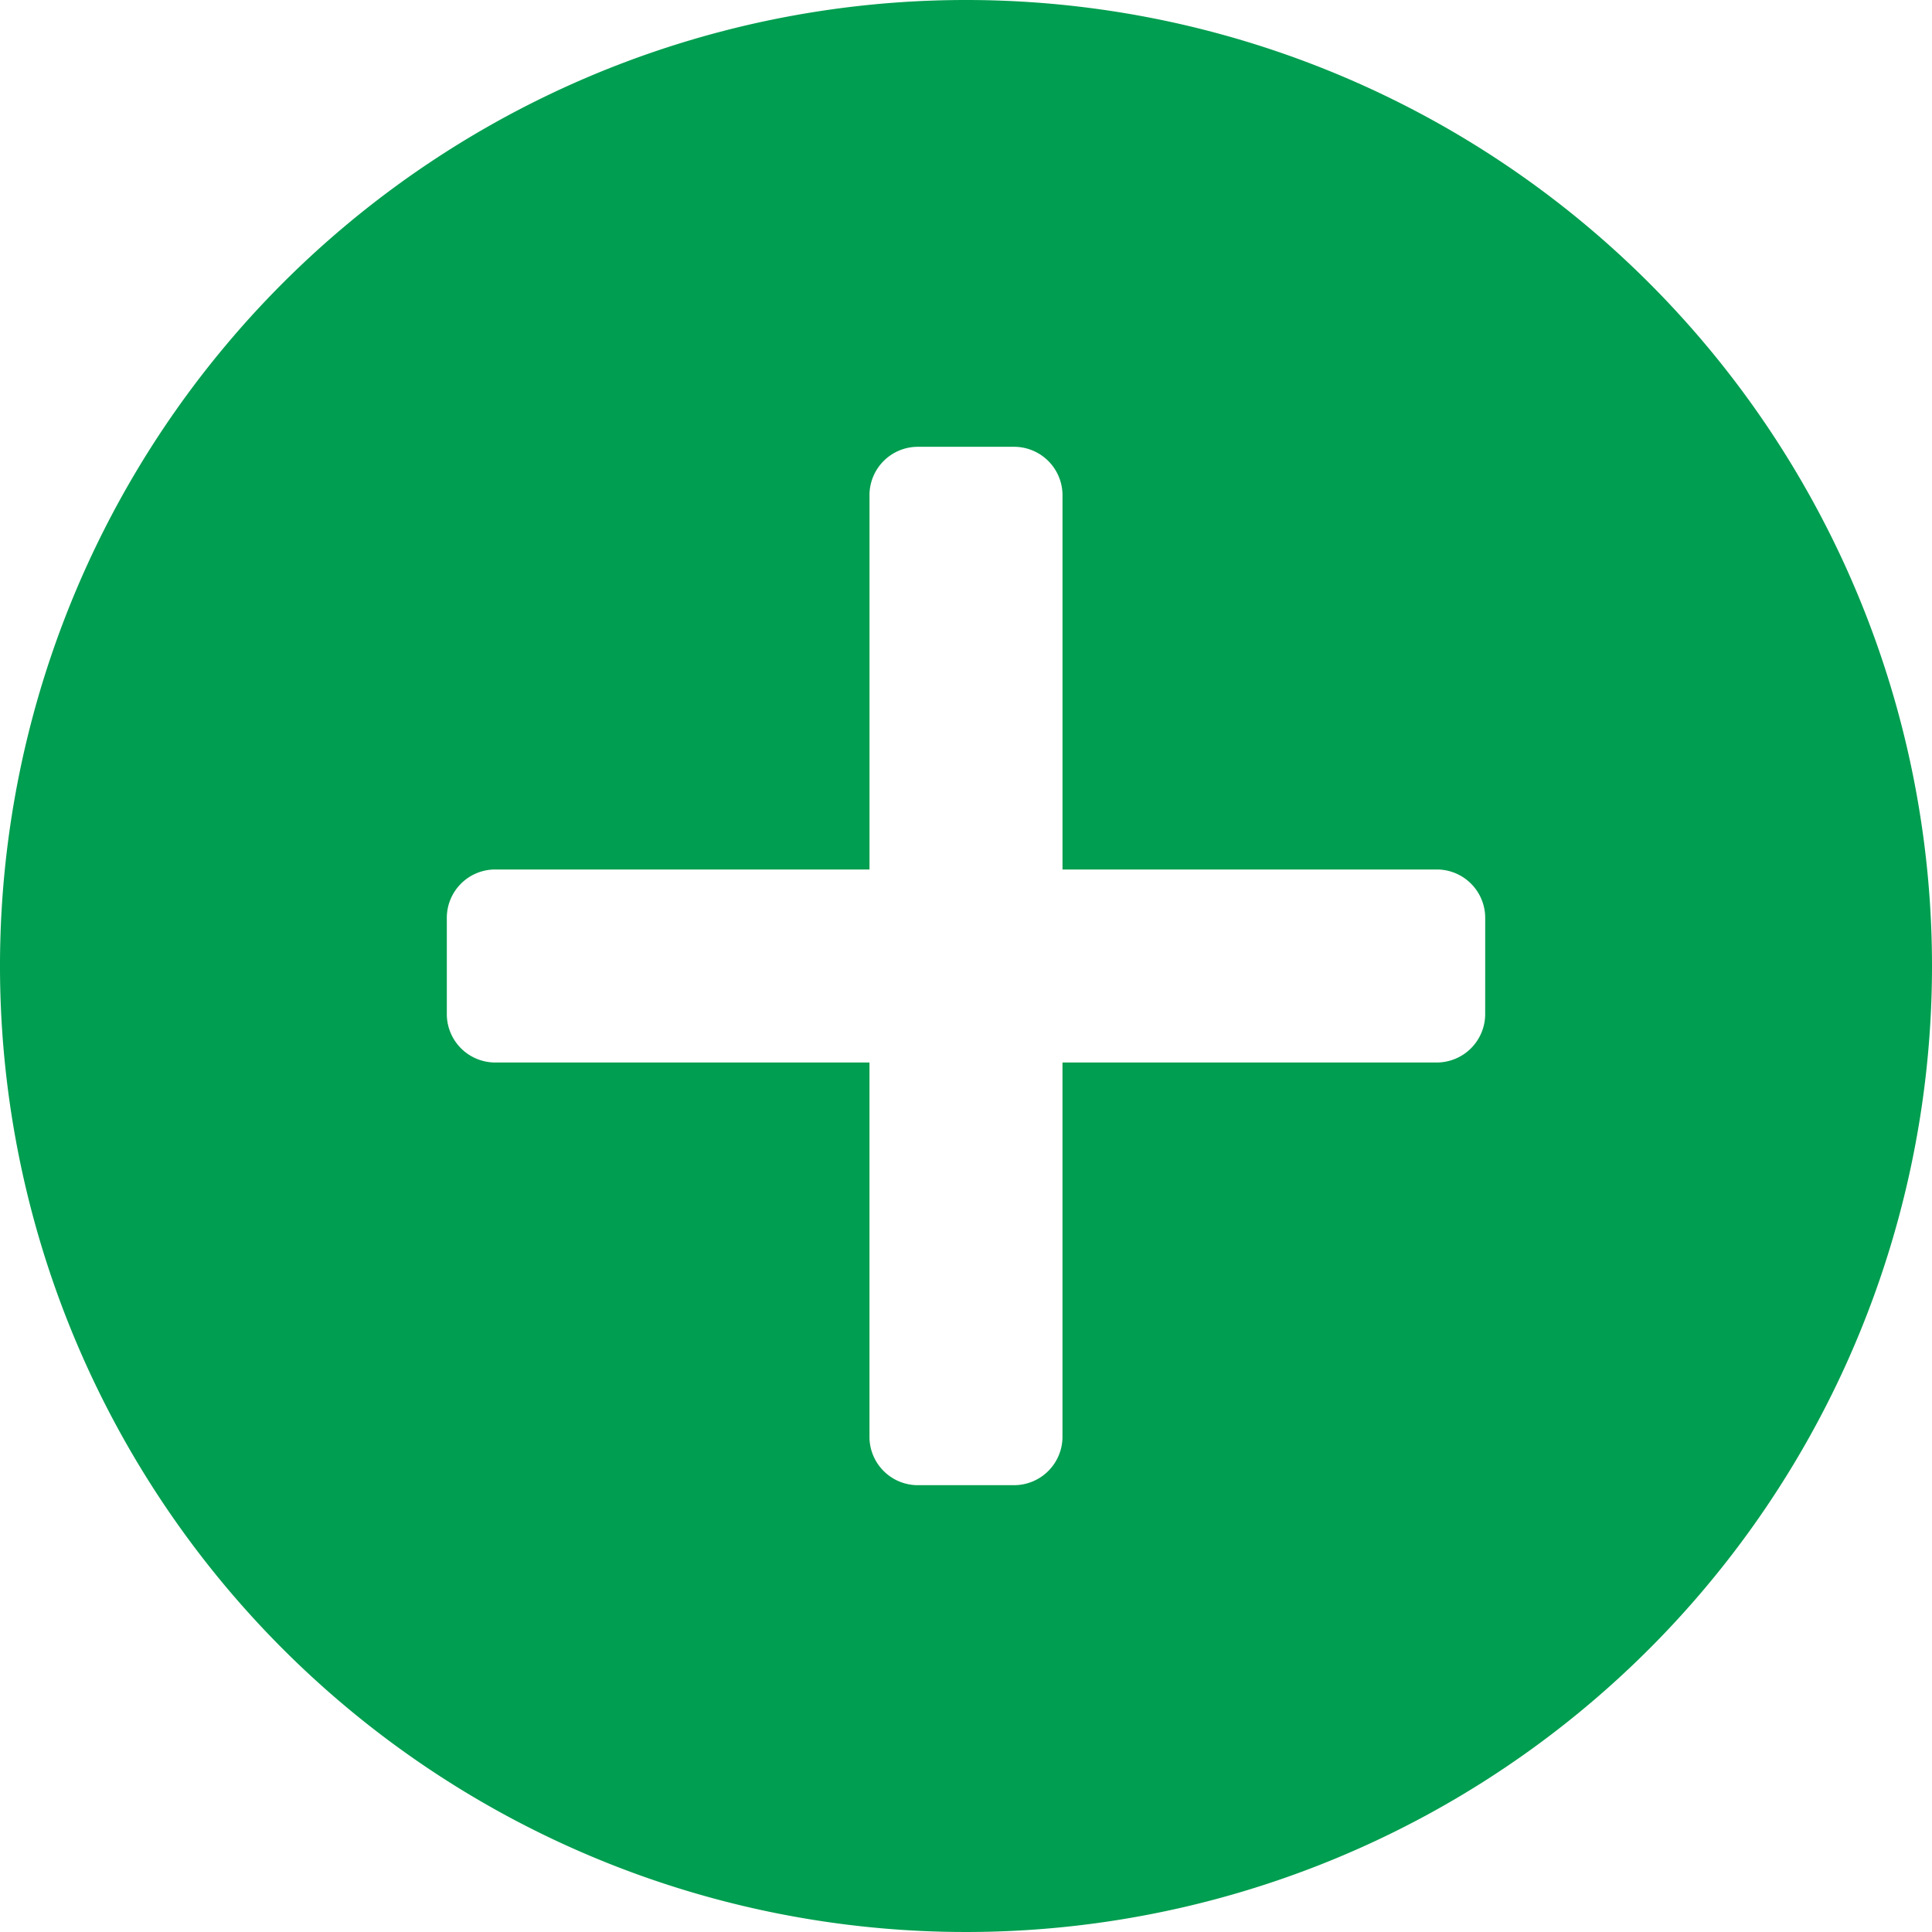 <svg id="Layer_1" data-name="Layer 1" xmlns="http://www.w3.org/2000/svg" viewBox="0 0 100 100">
  <defs>
    <style>
      .cls-1 {
        fill: #009e50;
      }
    </style>
  </defs>
  <path class="cls-1" d="M50,0a50,50,0,1,0,50,50A50,50,0,0,0,50,0ZM76.873,52.494a2.509,2.509,0,0,1-2.502,2.501h-19.377v19.377a2.508,2.508,0,0,1-2.501,2.501H47.498a2.505,2.505,0,0,1-2.494-2.435V54.995H25.628a2.508,2.508,0,0,1-2.501-2.501V47.499a2.505,2.505,0,0,1,2.435-2.494h19.443V25.562a2.506,2.506,0,0,1,2.494-2.436h4.995a2.509,2.509,0,0,1,2.501,2.502V45.005h19.443a2.506,2.506,0,0,1,2.436,2.494Z"/>
</svg>
